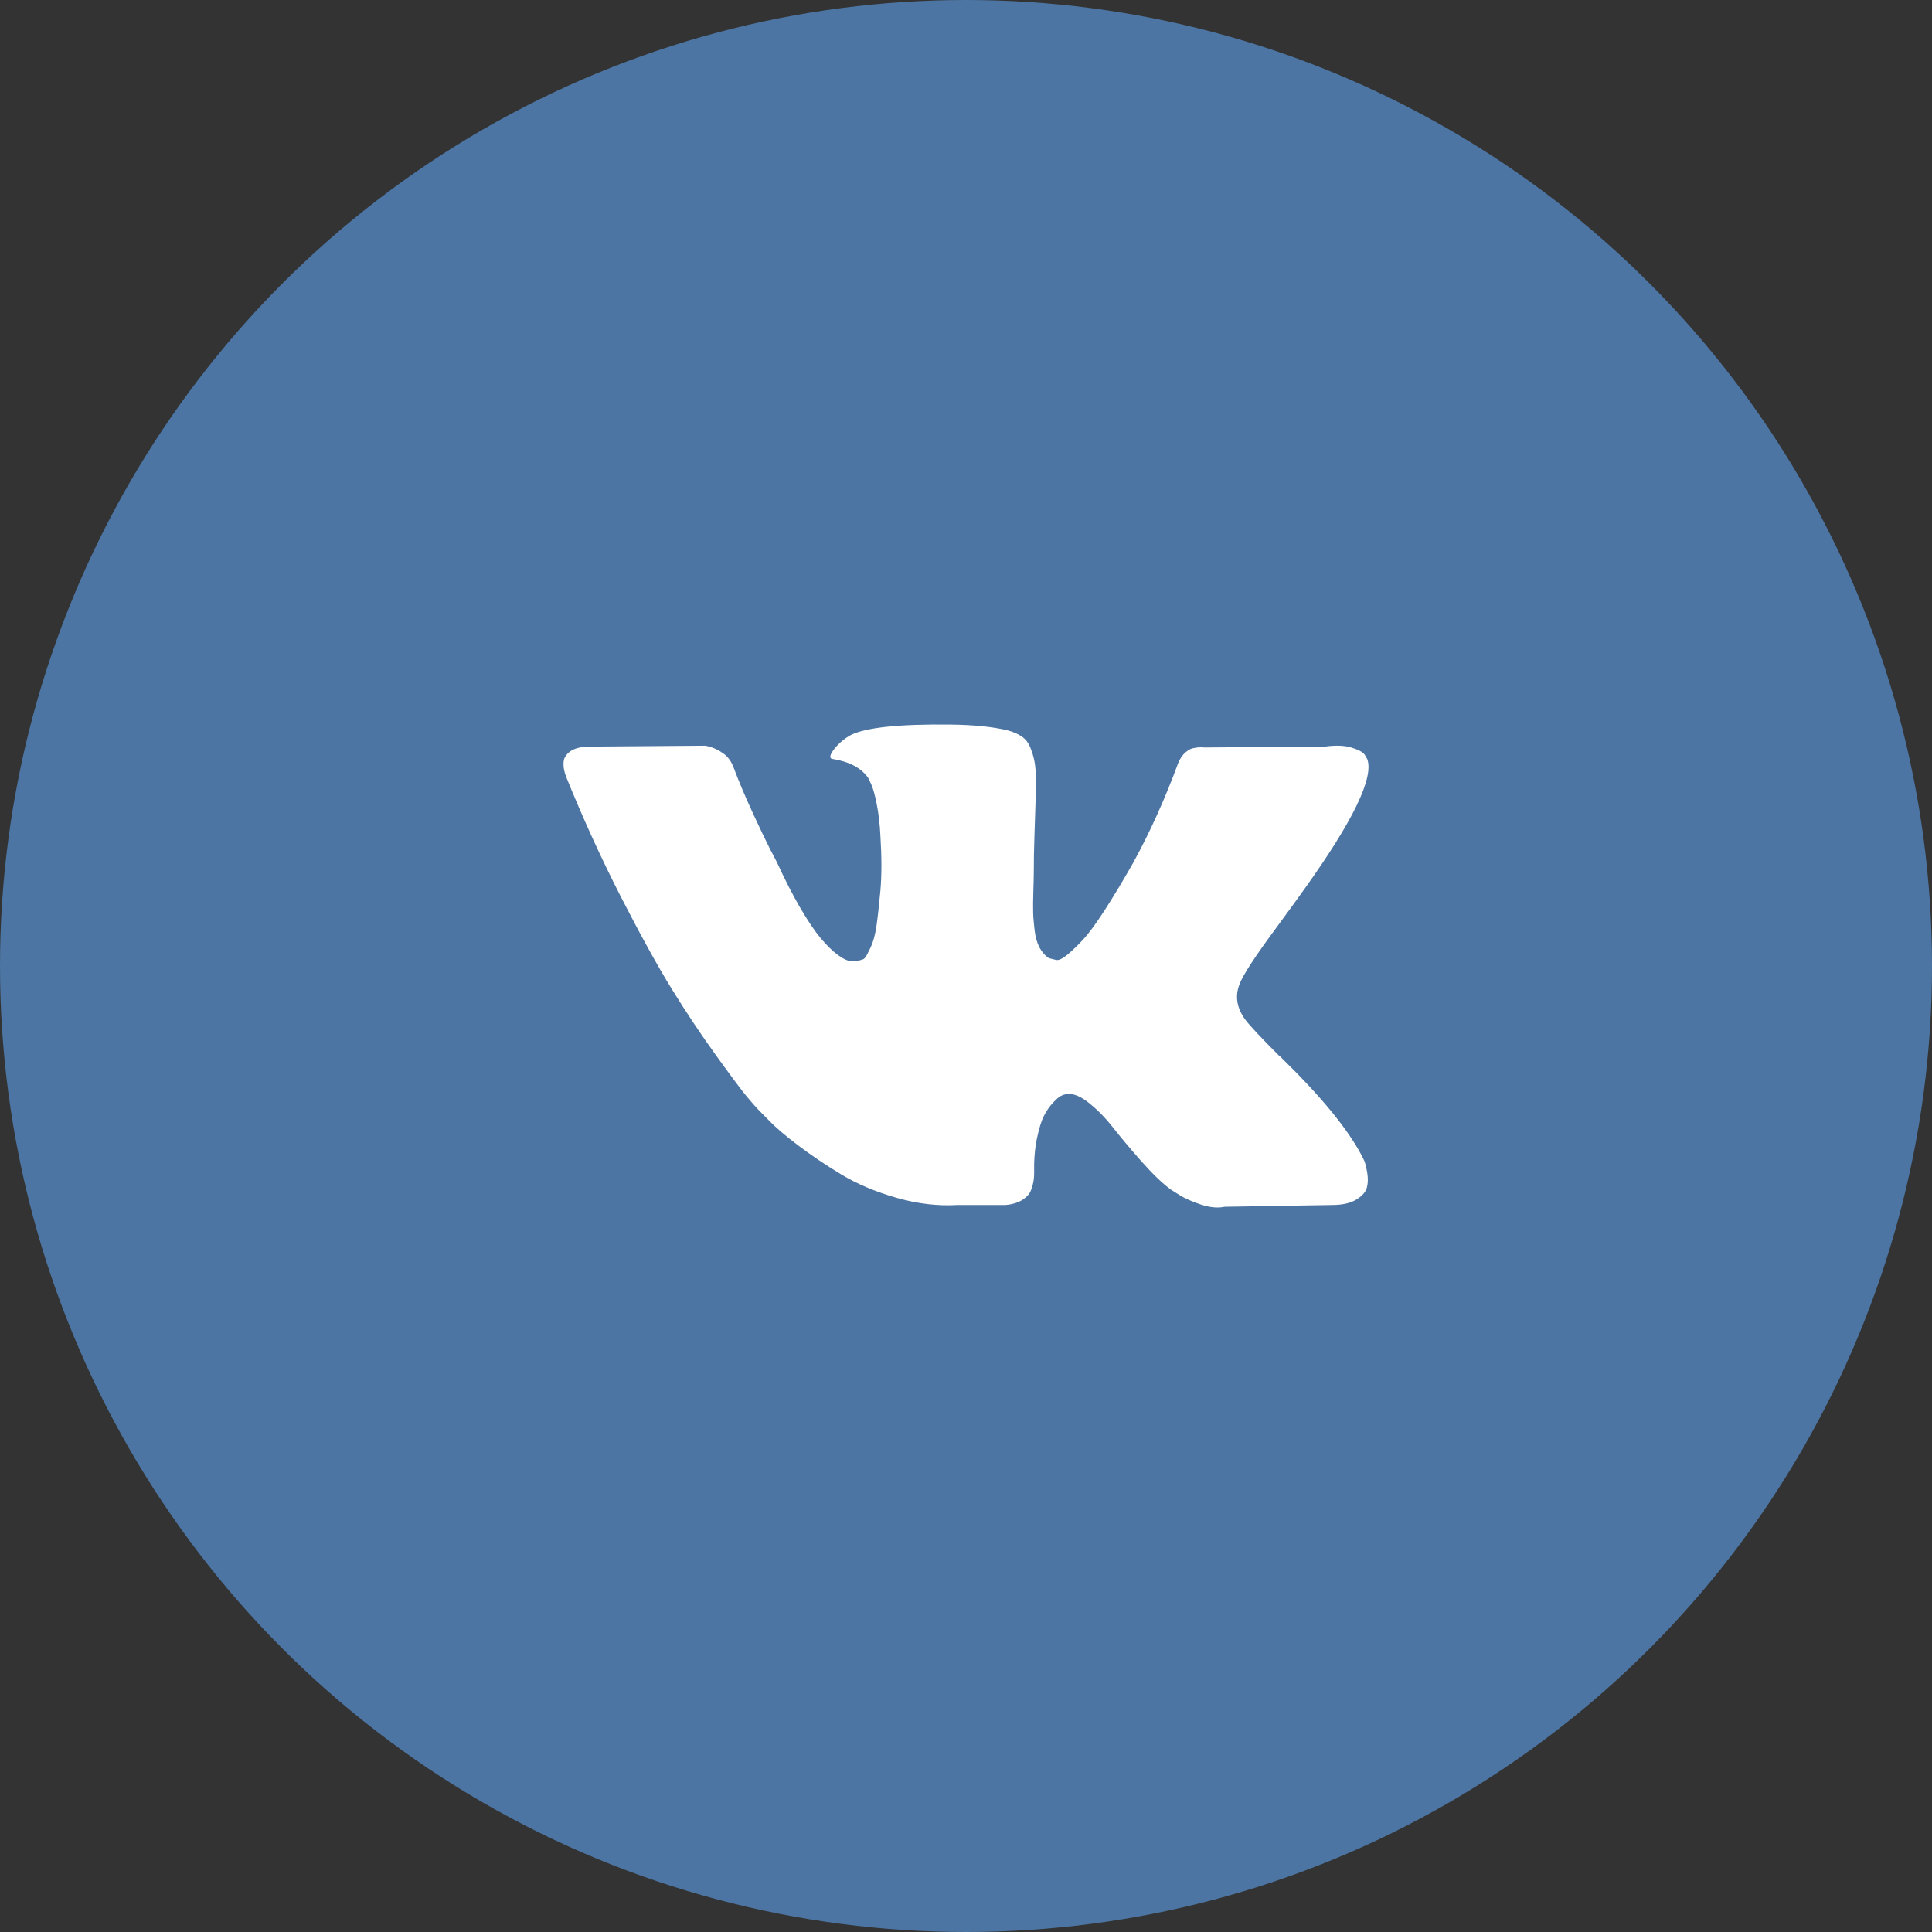 <svg width="48" height="48" viewBox="0 0 48 48" fill="none" xmlns="http://www.w3.org/2000/svg">
<rect x="0" y="0" width="48" height="48" fill="#333333" stroke="none"/>
<circle cx="24" cy="24" r="24" fill="#4C75A3"/>
<path d="M33.894 28.837C33.869 28.782 33.847 28.737 33.826 28.7C33.479 28.043 32.816 27.236 31.837 26.28L31.816 26.258L31.806 26.247L31.795 26.236H31.785C31.341 25.791 31.06 25.492 30.942 25.338C30.727 25.046 30.678 24.751 30.796 24.451C30.88 24.225 31.192 23.747 31.733 23.017C32.018 22.63 32.243 22.32 32.41 22.085C33.611 20.406 34.131 19.334 33.972 18.866L33.909 18.756C33.868 18.691 33.76 18.63 33.586 18.576C33.413 18.521 33.191 18.512 32.92 18.549L29.921 18.571C29.852 18.564 29.783 18.565 29.713 18.576C29.643 18.587 29.599 18.598 29.578 18.609C29.556 18.62 29.54 18.629 29.526 18.636L29.484 18.669C29.449 18.691 29.411 18.729 29.369 18.784C29.328 18.839 29.293 18.903 29.265 18.976C28.939 19.859 28.568 20.681 28.151 21.44C27.894 21.893 27.658 22.285 27.443 22.617C27.228 22.95 27.048 23.195 26.902 23.351C26.756 23.508 26.624 23.634 26.506 23.729C26.388 23.824 26.298 23.864 26.236 23.849C26.173 23.835 26.114 23.82 26.059 23.805C25.962 23.74 25.883 23.65 25.824 23.537C25.765 23.424 25.725 23.282 25.704 23.11C25.684 22.939 25.671 22.791 25.668 22.666C25.665 22.542 25.666 22.367 25.673 22.141C25.68 21.915 25.684 21.762 25.684 21.681C25.684 21.404 25.689 21.103 25.7 20.777C25.71 20.453 25.719 20.195 25.725 20.005C25.732 19.816 25.736 19.615 25.736 19.403C25.736 19.192 25.724 19.025 25.699 18.905C25.675 18.784 25.638 18.668 25.59 18.554C25.541 18.441 25.47 18.354 25.376 18.292C25.283 18.23 25.166 18.18 25.027 18.144C24.659 18.056 24.191 18.009 23.622 18.002C22.331 17.987 21.501 18.075 21.133 18.265C20.987 18.345 20.855 18.454 20.738 18.593C20.612 18.754 20.595 18.842 20.685 18.856C21.102 18.922 21.397 19.079 21.57 19.327L21.633 19.458C21.681 19.553 21.73 19.721 21.779 19.962C21.828 20.203 21.859 20.469 21.873 20.761C21.907 21.294 21.907 21.75 21.873 22.13C21.838 22.51 21.805 22.806 21.774 23.017C21.742 23.229 21.695 23.4 21.633 23.532C21.57 23.663 21.529 23.744 21.508 23.773C21.487 23.802 21.47 23.82 21.456 23.828C21.366 23.864 21.272 23.882 21.175 23.882C21.077 23.882 20.96 23.831 20.82 23.729C20.682 23.627 20.538 23.486 20.388 23.307C20.239 23.129 20.071 22.878 19.883 22.557C19.696 22.236 19.501 21.856 19.3 21.418L19.134 21.1C19.03 20.896 18.887 20.599 18.707 20.208C18.526 19.817 18.366 19.44 18.228 19.074C18.172 18.921 18.089 18.805 17.978 18.724L17.926 18.691C17.891 18.662 17.835 18.631 17.759 18.598C17.682 18.565 17.603 18.541 17.52 18.527L14.666 18.549C14.375 18.549 14.177 18.618 14.073 18.757L14.031 18.822C14.01 18.859 14 18.918 14 18.998C14 19.078 14.021 19.177 14.063 19.293C14.479 20.323 14.932 21.316 15.421 22.272C15.911 23.228 16.336 23.999 16.697 24.583C17.058 25.167 17.426 25.718 17.801 26.236C18.176 26.755 18.424 27.087 18.545 27.233C18.667 27.379 18.762 27.488 18.832 27.561L19.092 27.825C19.258 28 19.503 28.21 19.826 28.454C20.149 28.699 20.506 28.94 20.898 29.177C21.29 29.414 21.747 29.607 22.268 29.757C22.788 29.907 23.295 29.967 23.788 29.938H24.985C25.228 29.916 25.412 29.836 25.537 29.697L25.579 29.642C25.606 29.598 25.633 29.53 25.657 29.44C25.681 29.348 25.693 29.248 25.693 29.139C25.686 28.825 25.709 28.541 25.761 28.29C25.813 28.038 25.872 27.848 25.938 27.72C26.004 27.593 26.078 27.485 26.162 27.397C26.245 27.309 26.304 27.257 26.339 27.238C26.374 27.22 26.402 27.207 26.423 27.2C26.589 27.142 26.785 27.198 27.011 27.369C27.236 27.541 27.448 27.753 27.646 28.005C27.844 28.257 28.081 28.539 28.359 28.854C28.637 29.168 28.88 29.401 29.088 29.554L29.297 29.686C29.435 29.773 29.616 29.854 29.838 29.927C30.06 30 30.255 30.018 30.421 29.982L33.087 29.938C33.35 29.938 33.555 29.892 33.701 29.801C33.847 29.71 33.934 29.609 33.961 29.5C33.989 29.39 33.991 29.267 33.967 29.127C33.942 28.989 33.918 28.892 33.894 28.837Z" fill="white"/>
</svg>
